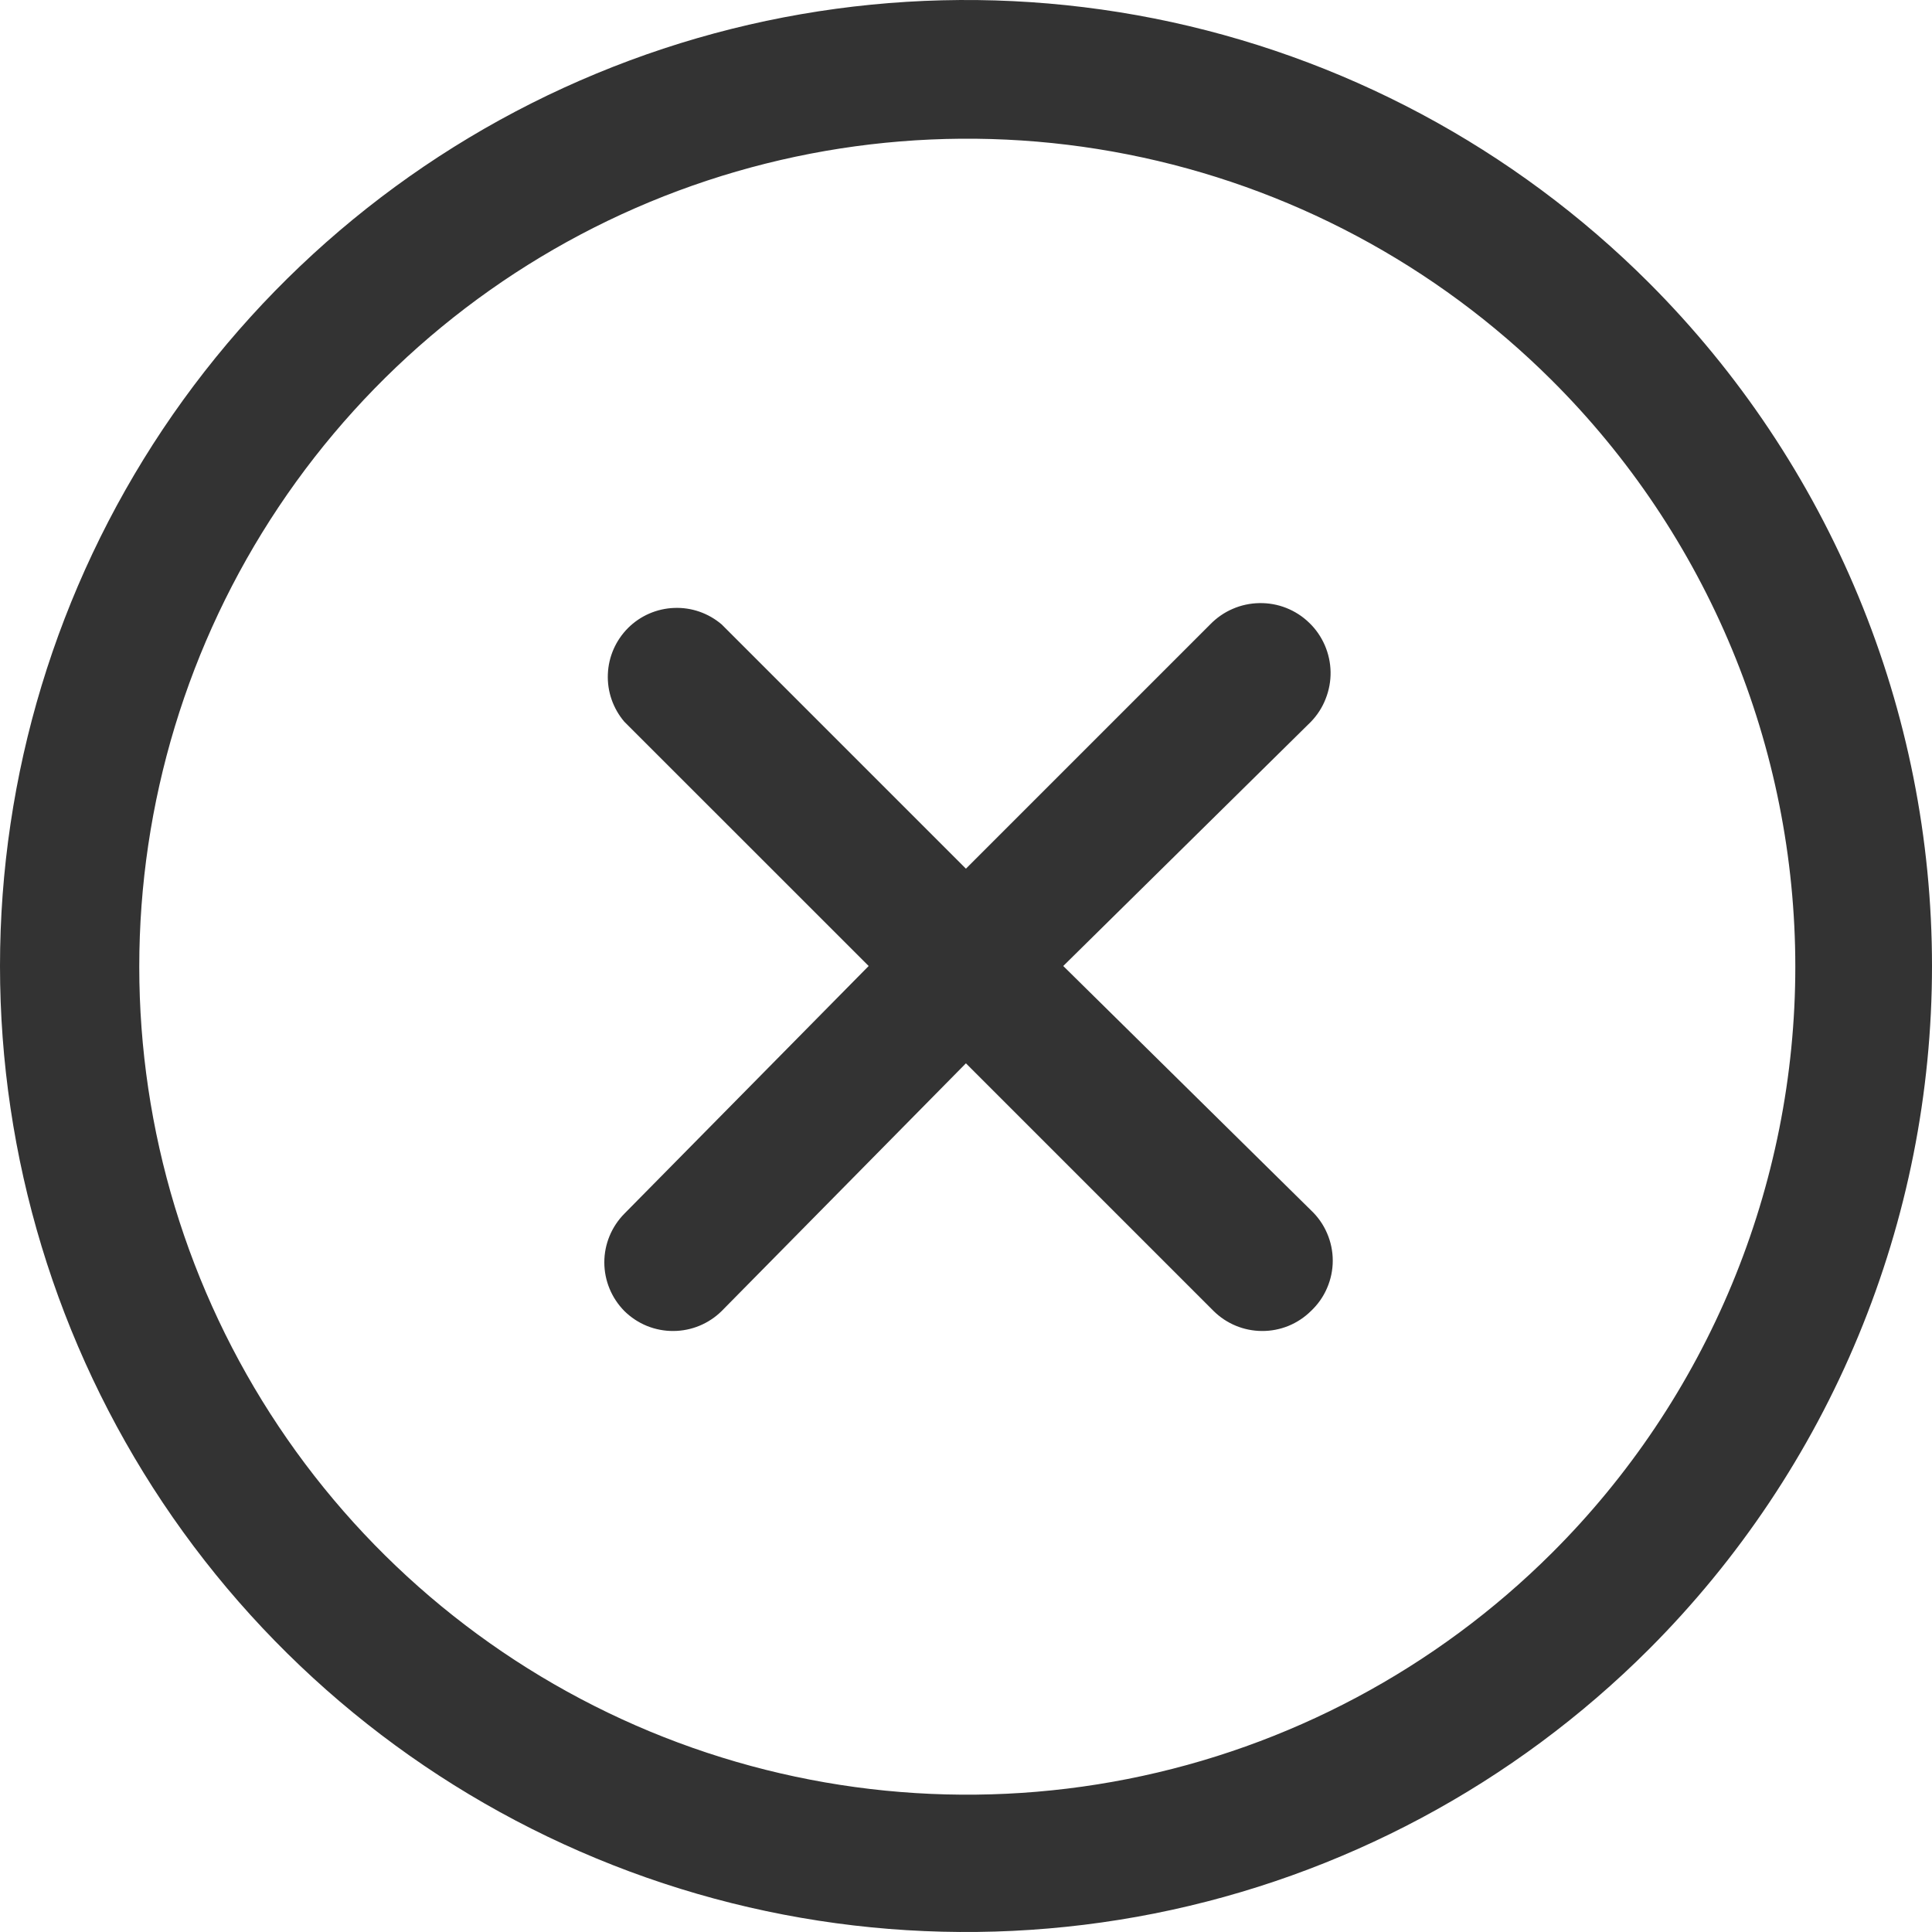 <svg width="24" height="24" viewBox="0 0 24 24" fill="none" xmlns="http://www.w3.org/2000/svg">
<g clip-path="url(#clip0_917_99510)">
<path d="M16.285 8.966L13.208 12L16.285 15.034C16.37 15.114 16.439 15.211 16.485 15.319C16.532 15.427 16.556 15.543 16.556 15.66C16.556 15.777 16.532 15.893 16.485 16.001C16.439 16.109 16.37 16.206 16.285 16.286C16.205 16.365 16.11 16.428 16.005 16.471C15.901 16.513 15.789 16.535 15.676 16.534C15.451 16.533 15.236 16.444 15.076 16.286L11.999 13.209L8.965 16.286C8.805 16.444 8.59 16.533 8.365 16.534C8.252 16.535 8.14 16.513 8.036 16.471C7.931 16.428 7.836 16.365 7.756 16.286C7.597 16.125 7.507 15.908 7.507 15.681C7.507 15.455 7.597 15.238 7.756 15.077L10.791 12L7.756 8.966C7.616 8.802 7.542 8.591 7.551 8.375C7.559 8.159 7.649 7.955 7.801 7.802C7.954 7.649 8.159 7.56 8.374 7.552C8.59 7.543 8.801 7.617 8.965 7.757L11.999 10.791L15.033 7.757C15.113 7.675 15.207 7.609 15.312 7.564C15.417 7.518 15.53 7.494 15.644 7.492C15.758 7.49 15.872 7.51 15.978 7.552C16.084 7.594 16.181 7.656 16.263 7.736C16.346 7.815 16.411 7.91 16.457 8.015C16.502 8.119 16.527 8.232 16.529 8.346C16.531 8.46 16.51 8.574 16.468 8.68C16.427 8.787 16.364 8.884 16.285 8.966ZM20.485 20.486C18.807 22.164 16.668 23.307 14.341 23.77C12.013 24.232 9.6 23.995 7.408 23.086C5.215 22.178 3.341 20.64 2.022 18.667C0.704 16.693 0 14.373 0 12C0 9.627 0.704 7.307 2.022 5.333C3.341 3.36 5.215 1.822 7.408 0.914C9.6 0.005 12.013 -0.232 14.341 0.23C16.668 0.693 18.807 1.836 20.485 3.514C21.599 4.629 22.483 5.952 23.086 7.408C23.69 8.864 24 10.424 24 12C24 13.576 23.69 15.136 23.086 16.593C22.483 18.049 21.599 19.371 20.485 20.486ZM19.276 4.723C17.836 3.288 16.004 2.312 14.009 1.918C12.015 1.524 9.949 1.73 8.071 2.509C6.194 3.289 4.59 4.607 3.461 6.298C2.332 7.989 1.73 9.976 1.73 12.009C1.73 14.041 2.332 16.029 3.461 17.719C4.59 19.41 6.194 20.728 8.071 21.508C9.949 22.288 12.015 22.493 14.009 22.099C16.004 21.705 17.836 20.729 19.276 19.294C20.235 18.339 20.996 17.203 21.515 15.953C22.034 14.703 22.302 13.362 22.302 12.009C22.302 10.655 22.034 9.314 21.515 8.064C20.996 6.814 20.235 5.678 19.276 4.723Z" fill="#333333"/>
</g>
<defs>
<clipPath id="clip0_917_99510">
<rect width="24" height="24" fill="white"/>
</clipPath>
</defs>
</svg>
